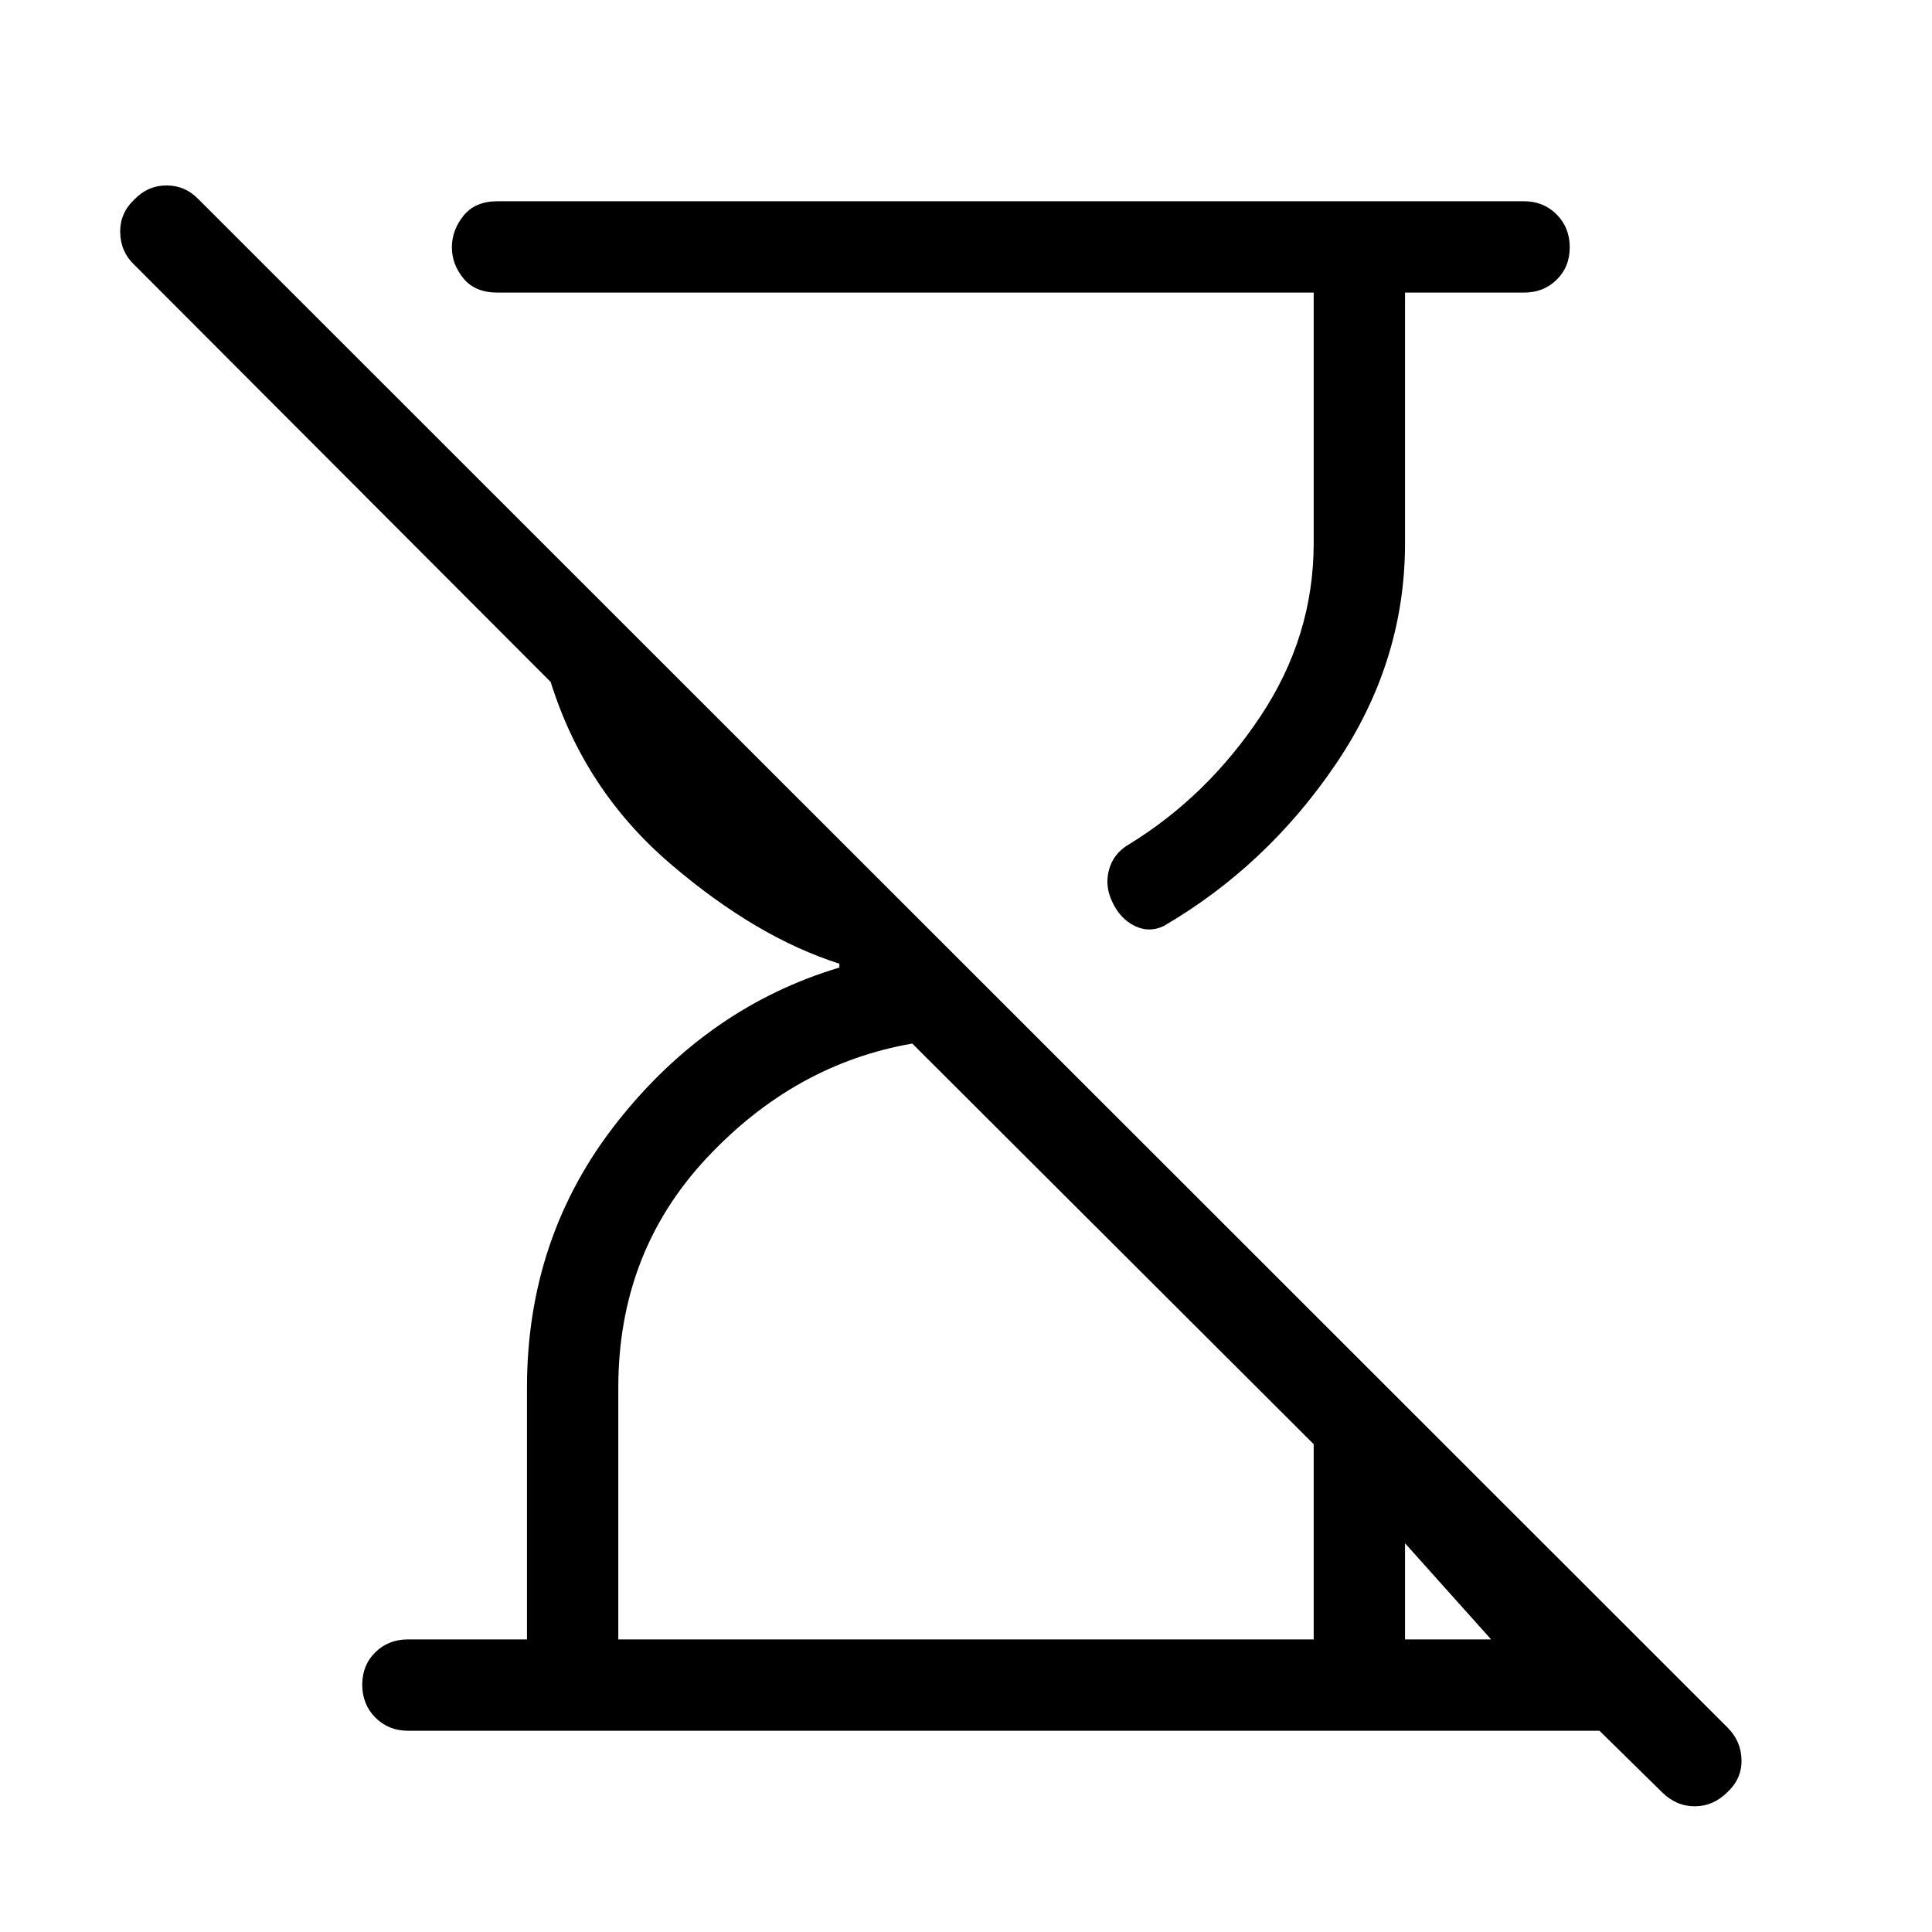 <svg xmlns="http://www.w3.org/2000/svg" height="48" viewBox="0 -960 960 960" width="48"><path d="M825.85-69.45 794.77-100H202.69q-9.67 0-16.18-6.56T180-122.87q0-9.75 6.51-16.13 6.51-6.39 16.18-6.39h59.16v-125.07q0-75.39 45.11-132.35 45.12-56.96 110.12-76.42v-1.92q-41.39-13.16-84-49.66-42.62-36.5-59.46-90.34l-207-207.39q-6.7-6.37-6.89-15.95-.19-9.59 6.94-16.28 6.74-7.08 16.11-7.08t16.07 7.08l759.61 759.23q6.69 6.69 6.89 16 .19 9.31-6.94 16-7.13 7.08-16.31 7.08t-16.25-6.99ZM652.77-814.61H247.23q-11.15 0-16.92-7.02-5.77-7.01-5.77-15.49 0-8.49 5.77-15.69 5.77-7.19 16.92-7.19h510.08q9.67 0 16.18 6.56t6.51 16.31q0 9.75-6.51 16.13-6.51 6.39-16.18 6.39h-59.16v124.46q0 59-34.27 109.65-34.27 50.65-85.65 80.65-7.31 3.46-14.5-.11-7.19-3.58-11.04-11.89-3.84-7.92-1.61-16.03 2.23-8.12 9.92-12.58 38.77-23.77 65.27-63.54 26.5-39.77 26.5-86.15v-124.46ZM307.23-145.39h345.54v-97L453.31-441.46Q394.77-431.31 351-384.42q-43.77 46.88-43.77 113.96v125.07Zm390.92 0h42.77l-42.77-47.77v47.77Z"/></svg>
